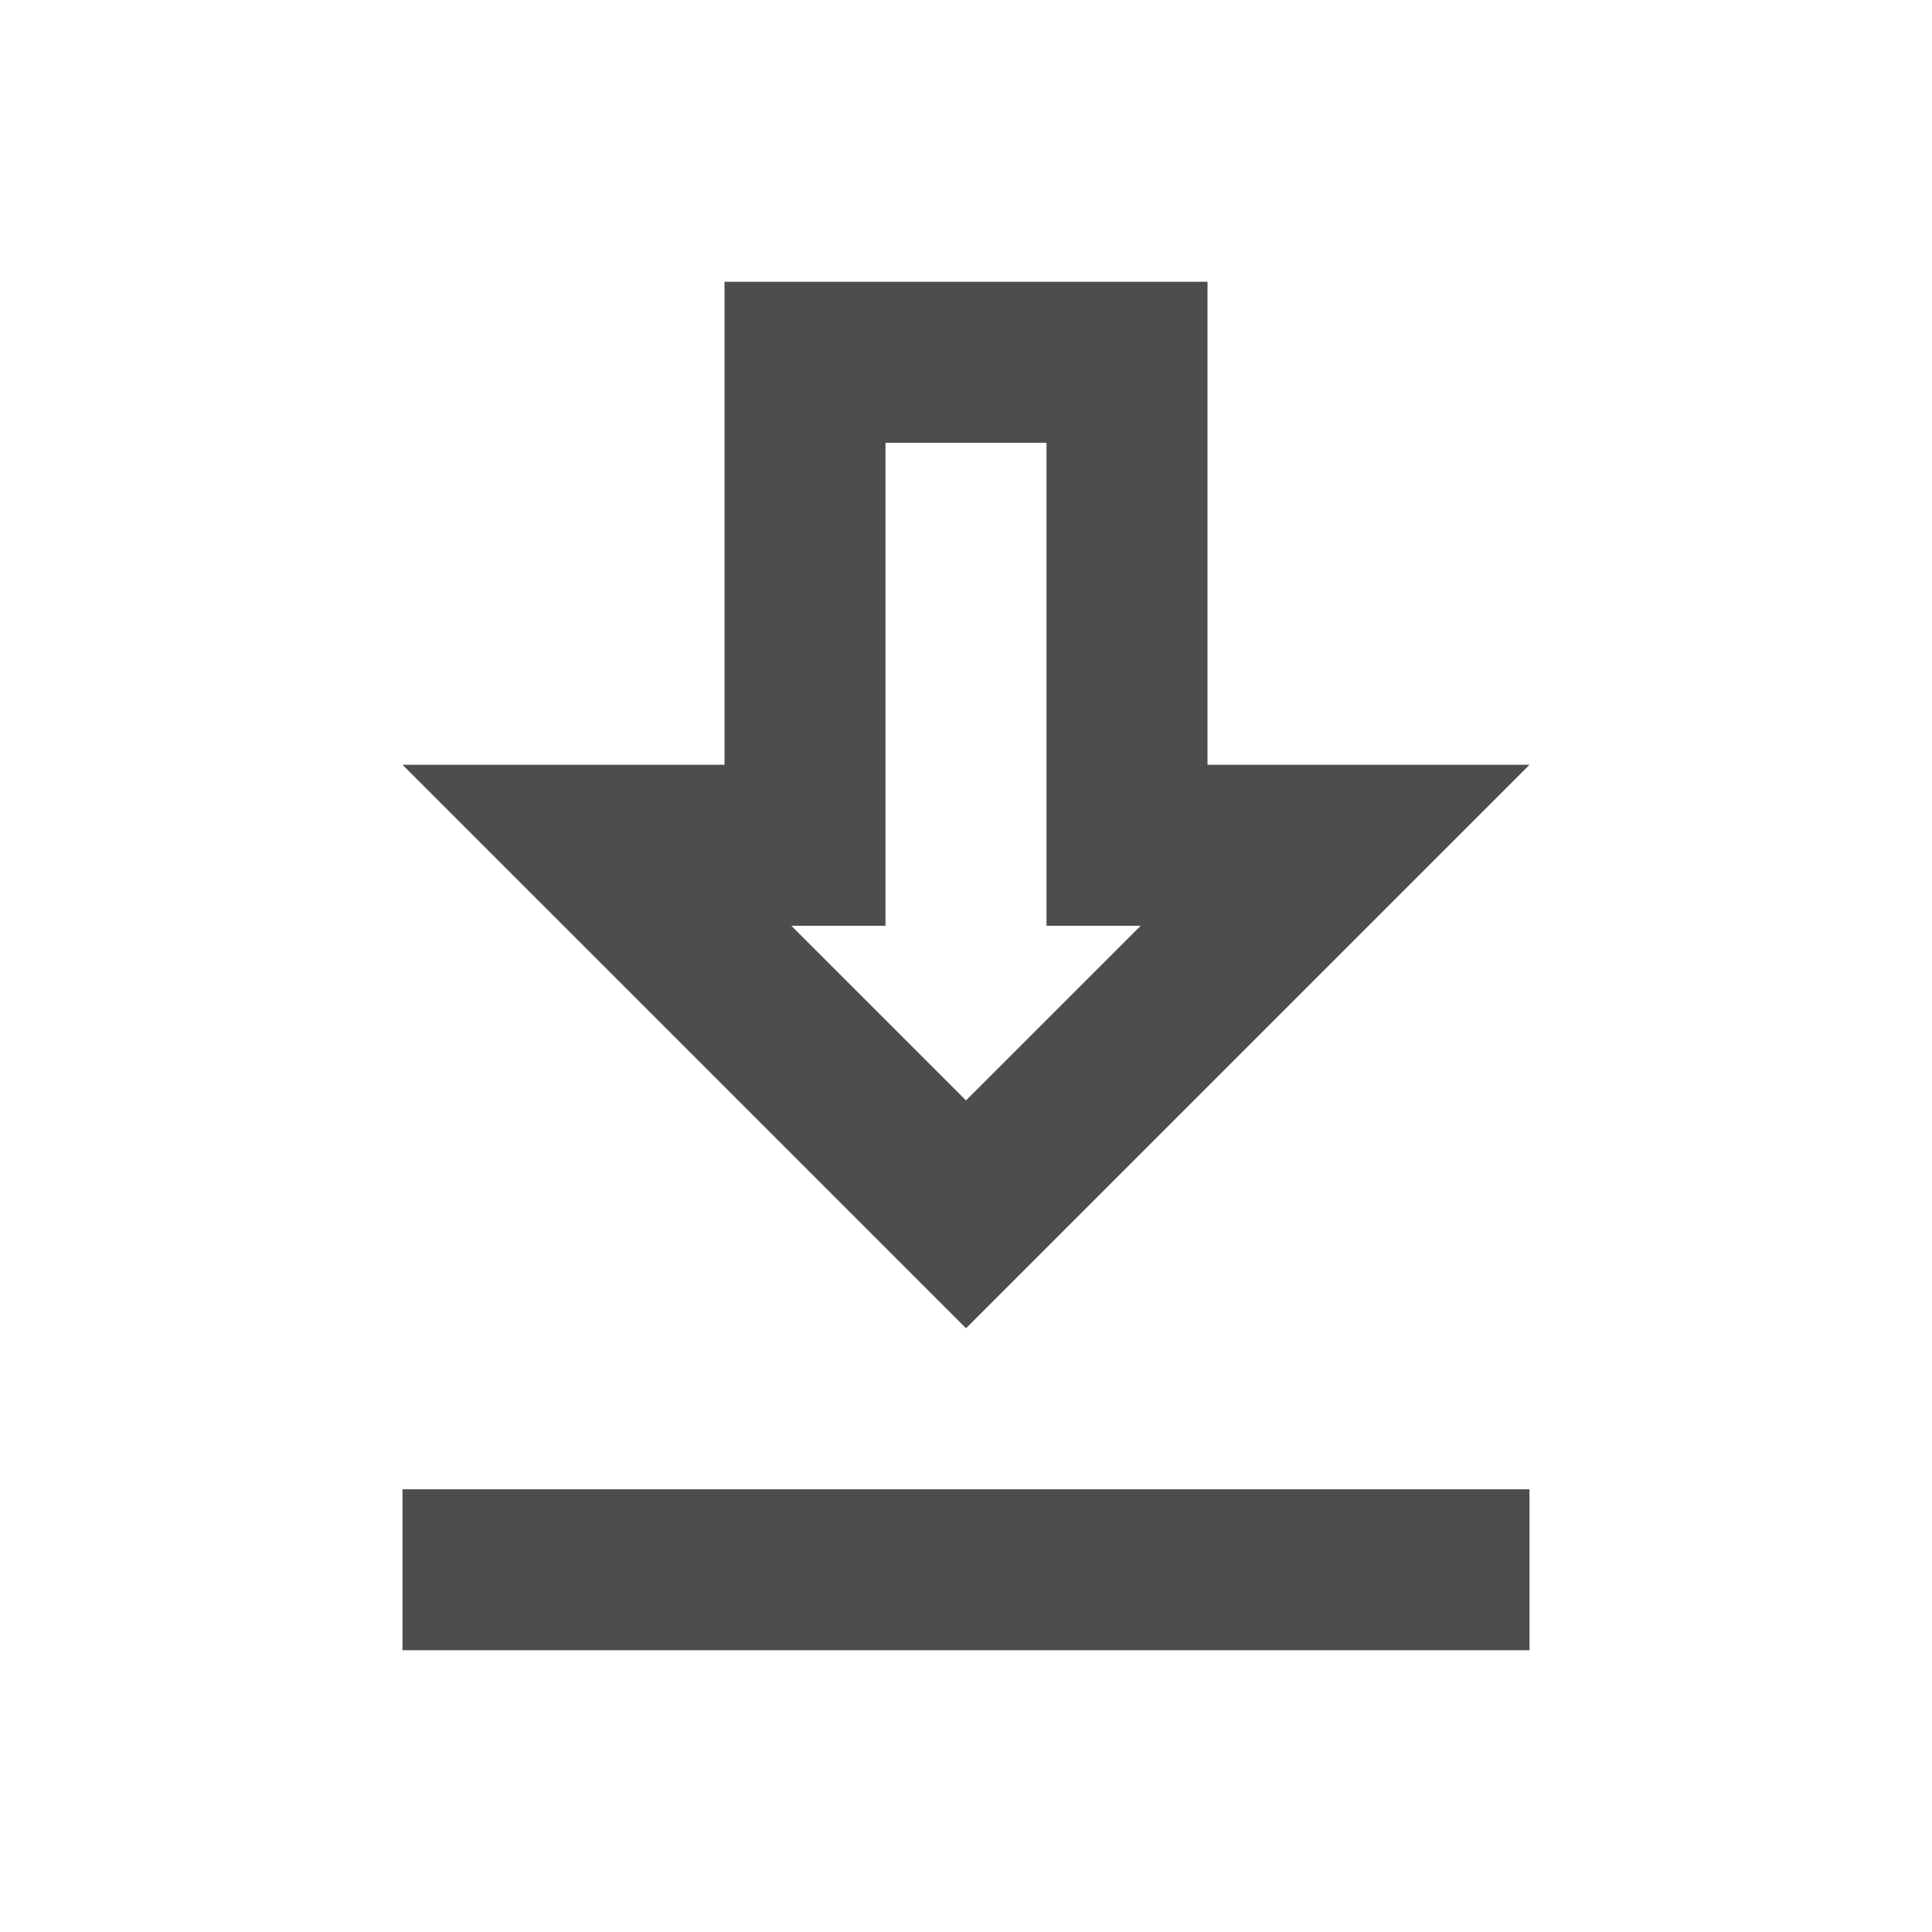 <svg width="64" height="64" viewBox="0 0 64 64" fill="none" xmlns="http://www.w3.org/2000/svg">
<g clip-path="url(#clip0_750_63052)">
<path d="M50.667 25.334H40V9.334H24V25.334H13.333L32 44L50.667 25.334ZM29.333 30.667V14.667H34.667V30.667H37.787L32 36.453L26.213 30.667H29.333ZM13.333 49.334H50.667V54.667H13.333V49.334Z" fill="#4D4D4D"/>
</g>
<defs>
<clipPath id="clip0_750_63052">
<rect width="64" height="64" fill="white"/>
</clipPath>
</defs>
</svg>
